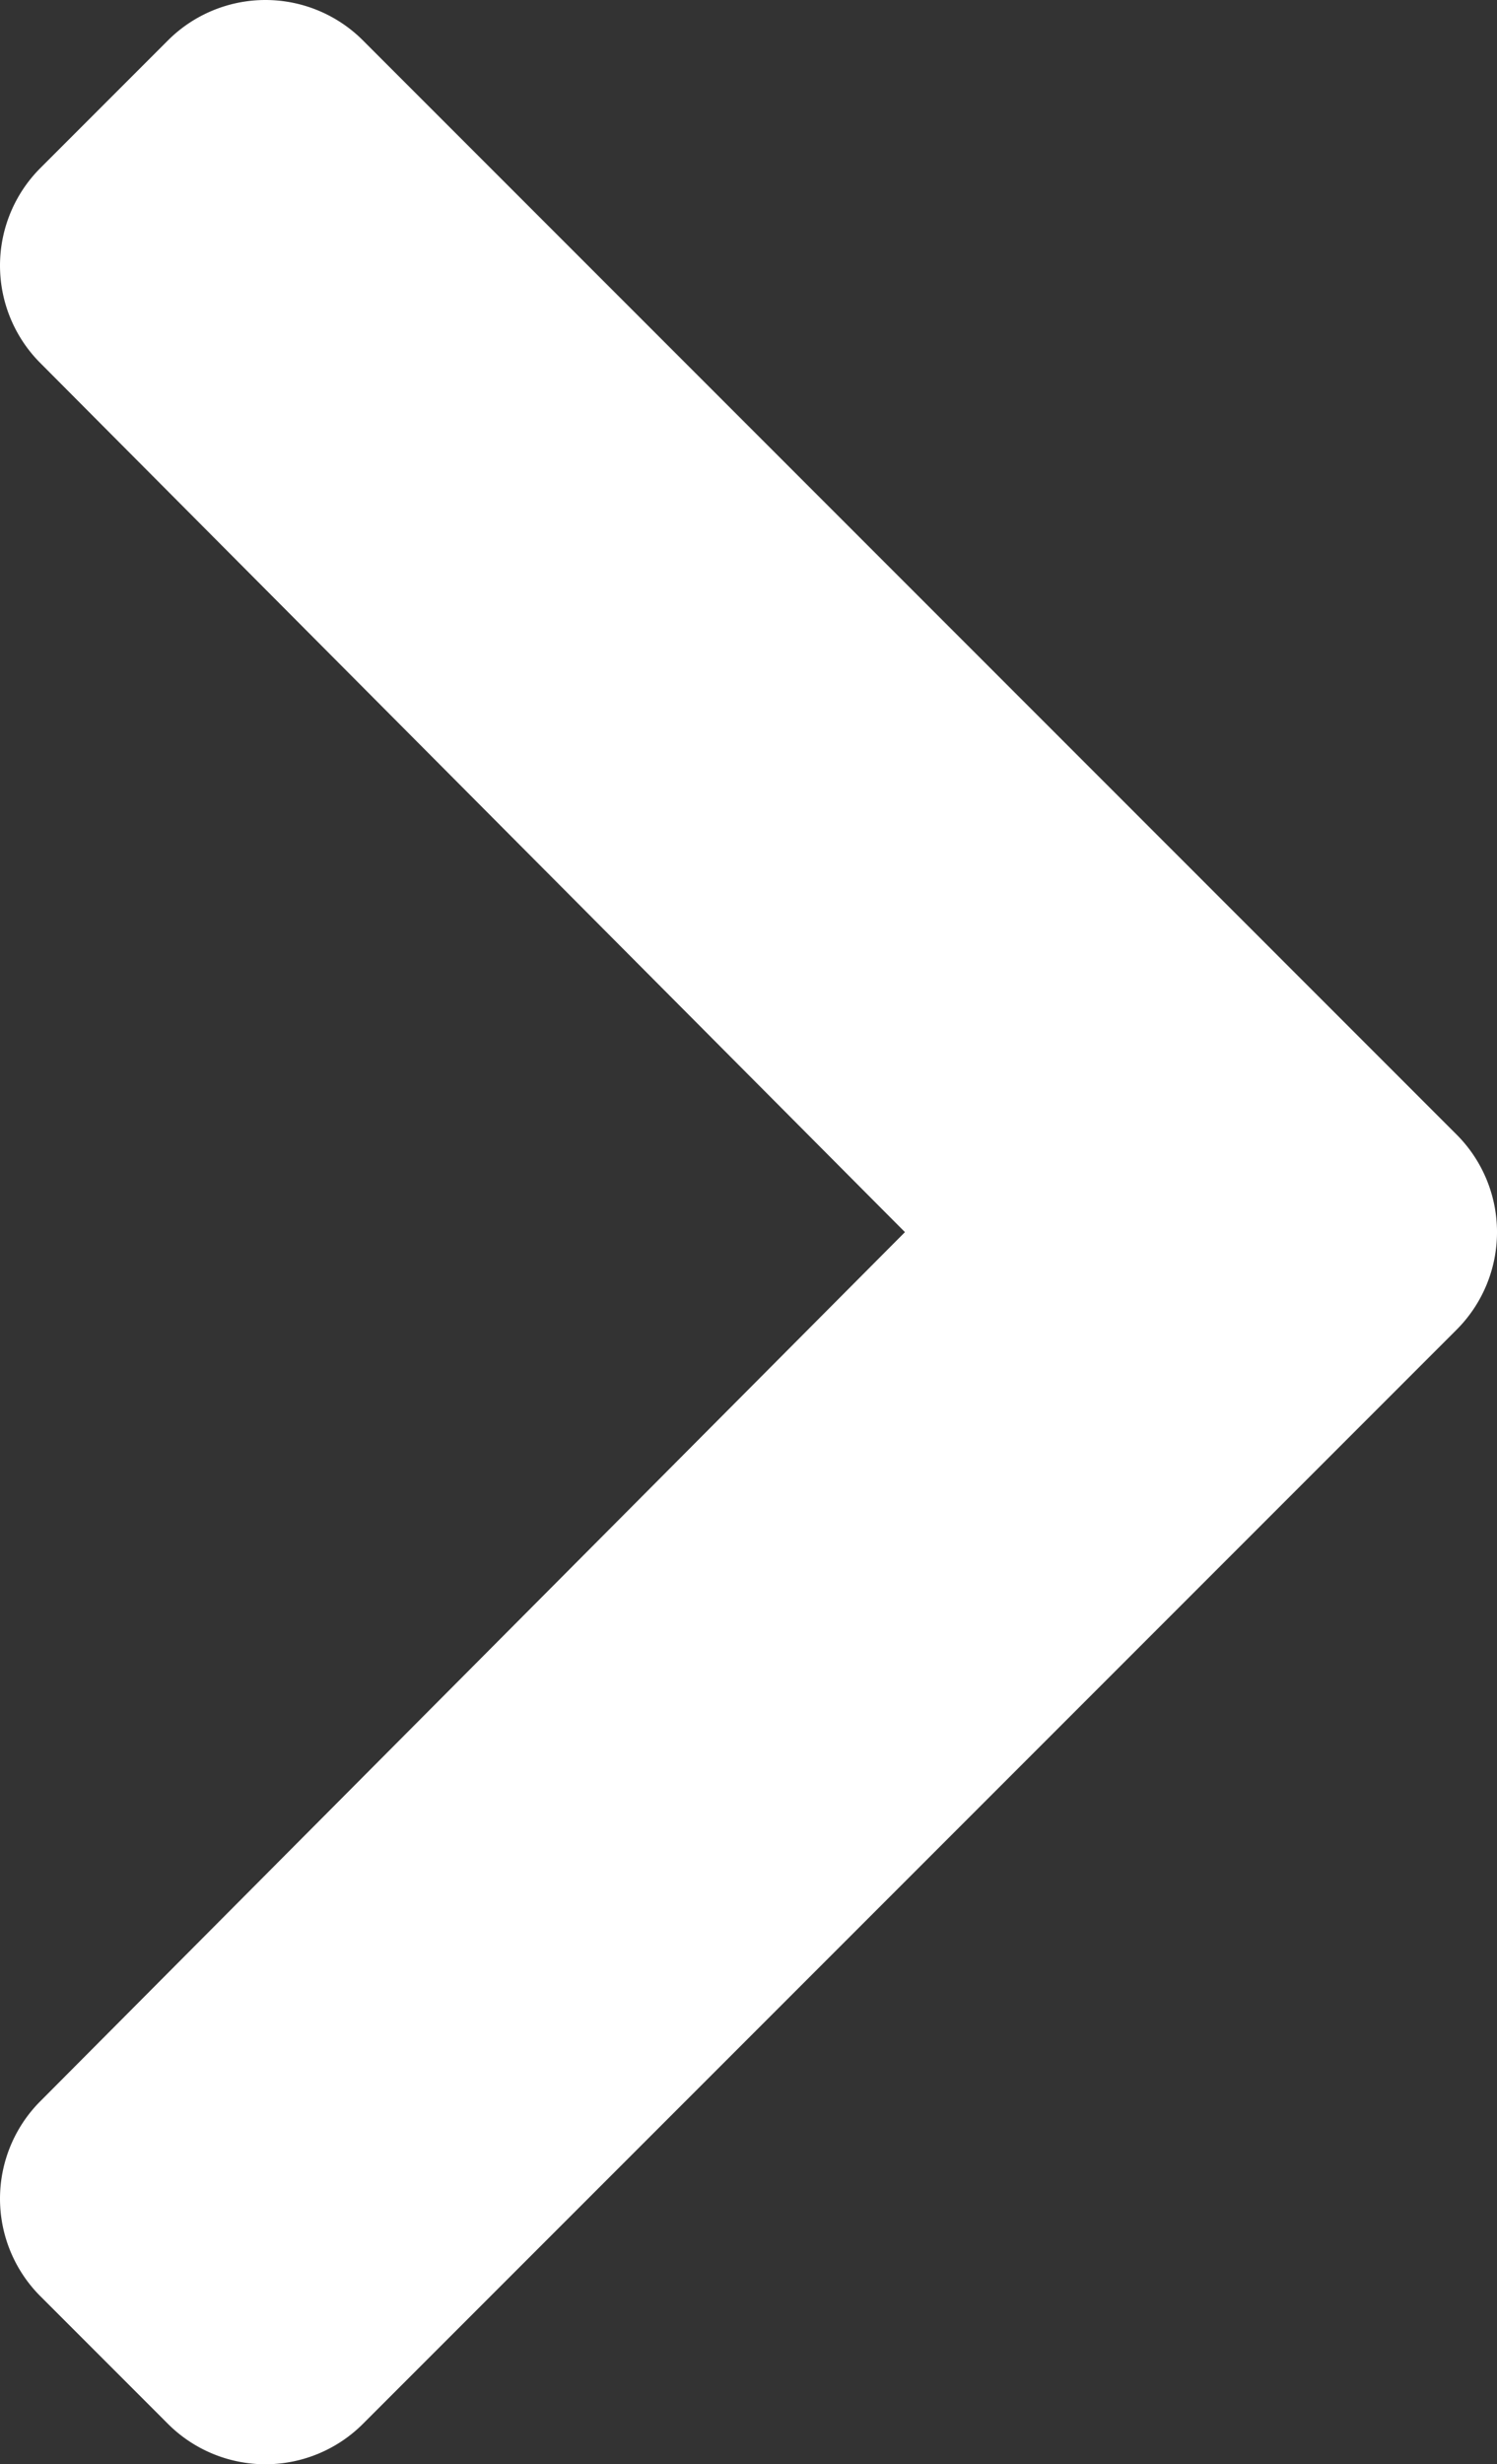 <?xml version="1.0" encoding="UTF-8"?>
<svg xmlns="http://www.w3.org/2000/svg" width="266.01" height="437.687" viewBox="0 0 266.01 437.687">
  <rect x="0" y="0" width="266.01" height="437.687" fill="#333333" stroke="none"/>
  <path d="M285.476,272.971,91.132,467.314a24,24,0,0,1-33.941,0L34.524,444.647a24,24,0,0,1-.04-33.9L188.505,256,34.484,101.255a24,24,0,0,1,.04-33.9L57.191,44.687a24,24,0,0,1,33.941,0L285.475,239.03A24,24,0,0,1,285.476,272.971Z" transform="translate(-26.994 -37.157)" fill="#fff" stroke="#fff" stroke-width="1"></path>
</svg>